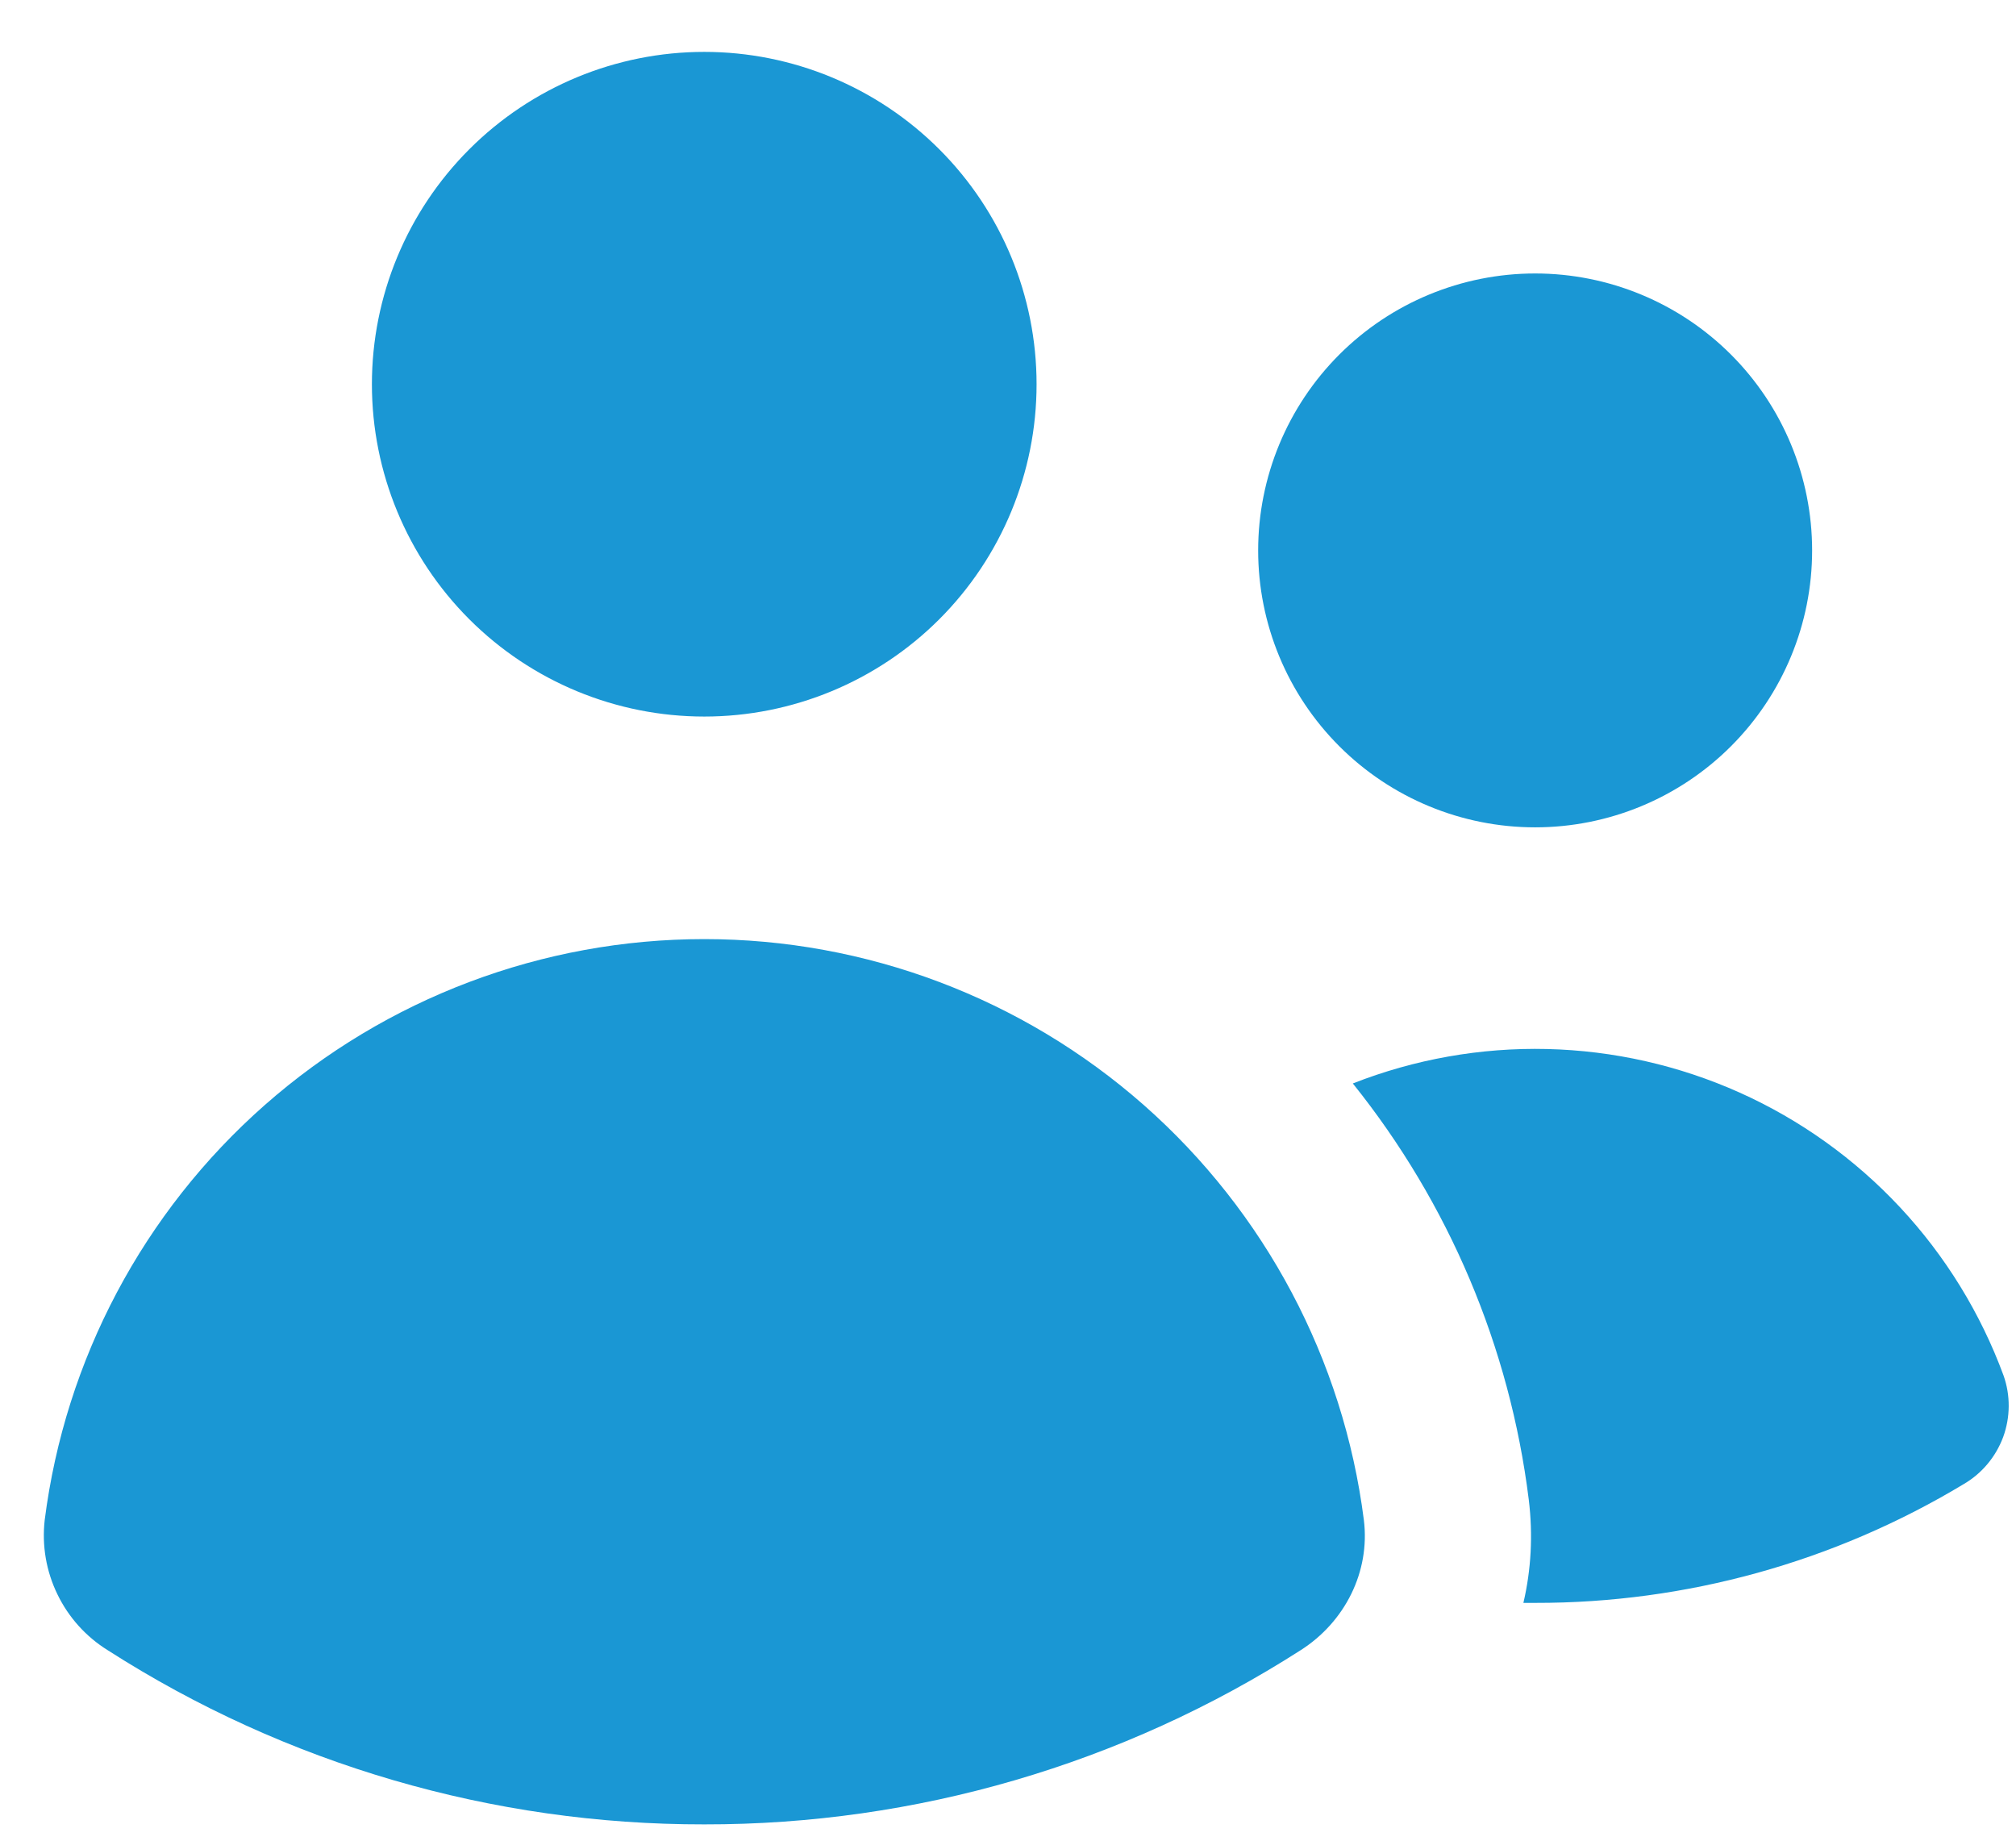 <svg width="23" height="21" viewBox="0 0 23 21" fill="none" xmlns="http://www.w3.org/2000/svg">
<path d="M8.035 8.175C9.04 8.175 10.005 7.776 10.716 7.065C11.427 6.354 11.826 5.389 11.826 4.384C11.826 3.378 11.427 2.414 10.716 1.703C10.005 0.992 9.04 0.592 8.035 0.592C7.029 0.592 6.065 0.992 5.354 1.703C4.643 2.414 4.243 3.378 4.243 4.384C4.243 5.389 4.643 6.354 5.354 7.065C6.065 7.776 7.029 8.175 8.035 8.175ZM17.514 9.439C18.352 9.439 19.156 9.106 19.748 8.514C20.341 7.921 20.674 7.118 20.674 6.28C20.674 5.442 20.341 4.638 19.748 4.045C19.156 3.453 18.352 3.12 17.514 3.12C16.676 3.12 15.872 3.453 15.28 4.045C14.687 4.638 14.354 5.442 14.354 6.28C14.354 7.118 14.687 7.921 15.28 8.514C15.872 9.106 16.676 9.439 17.514 9.439ZM1.229 18.827C0.981 18.673 0.782 18.452 0.655 18.189C0.527 17.926 0.477 17.633 0.51 17.342C0.743 15.511 1.635 13.828 3.021 12.607C4.406 11.387 6.189 10.714 8.035 10.714C9.881 10.714 11.664 11.387 13.049 12.607C14.434 13.828 15.327 15.511 15.56 17.342C15.633 17.933 15.343 18.505 14.84 18.826C12.809 20.128 10.447 20.818 8.035 20.814C5.623 20.818 3.26 20.129 1.229 18.827ZM17.514 18.287H17.38C17.468 17.911 17.491 17.514 17.441 17.107C17.225 15.37 16.53 13.727 15.434 12.361C16.139 12.084 16.893 11.95 17.651 11.968C18.408 11.986 19.155 12.155 19.847 12.465C20.538 12.775 21.161 13.221 21.678 13.775C22.195 14.329 22.596 14.982 22.858 15.693C22.938 15.92 22.936 16.168 22.854 16.394C22.77 16.62 22.611 16.811 22.403 16.932C20.927 17.821 19.237 18.29 17.514 18.287Z" fill="#1A97D4"/>
</svg>
